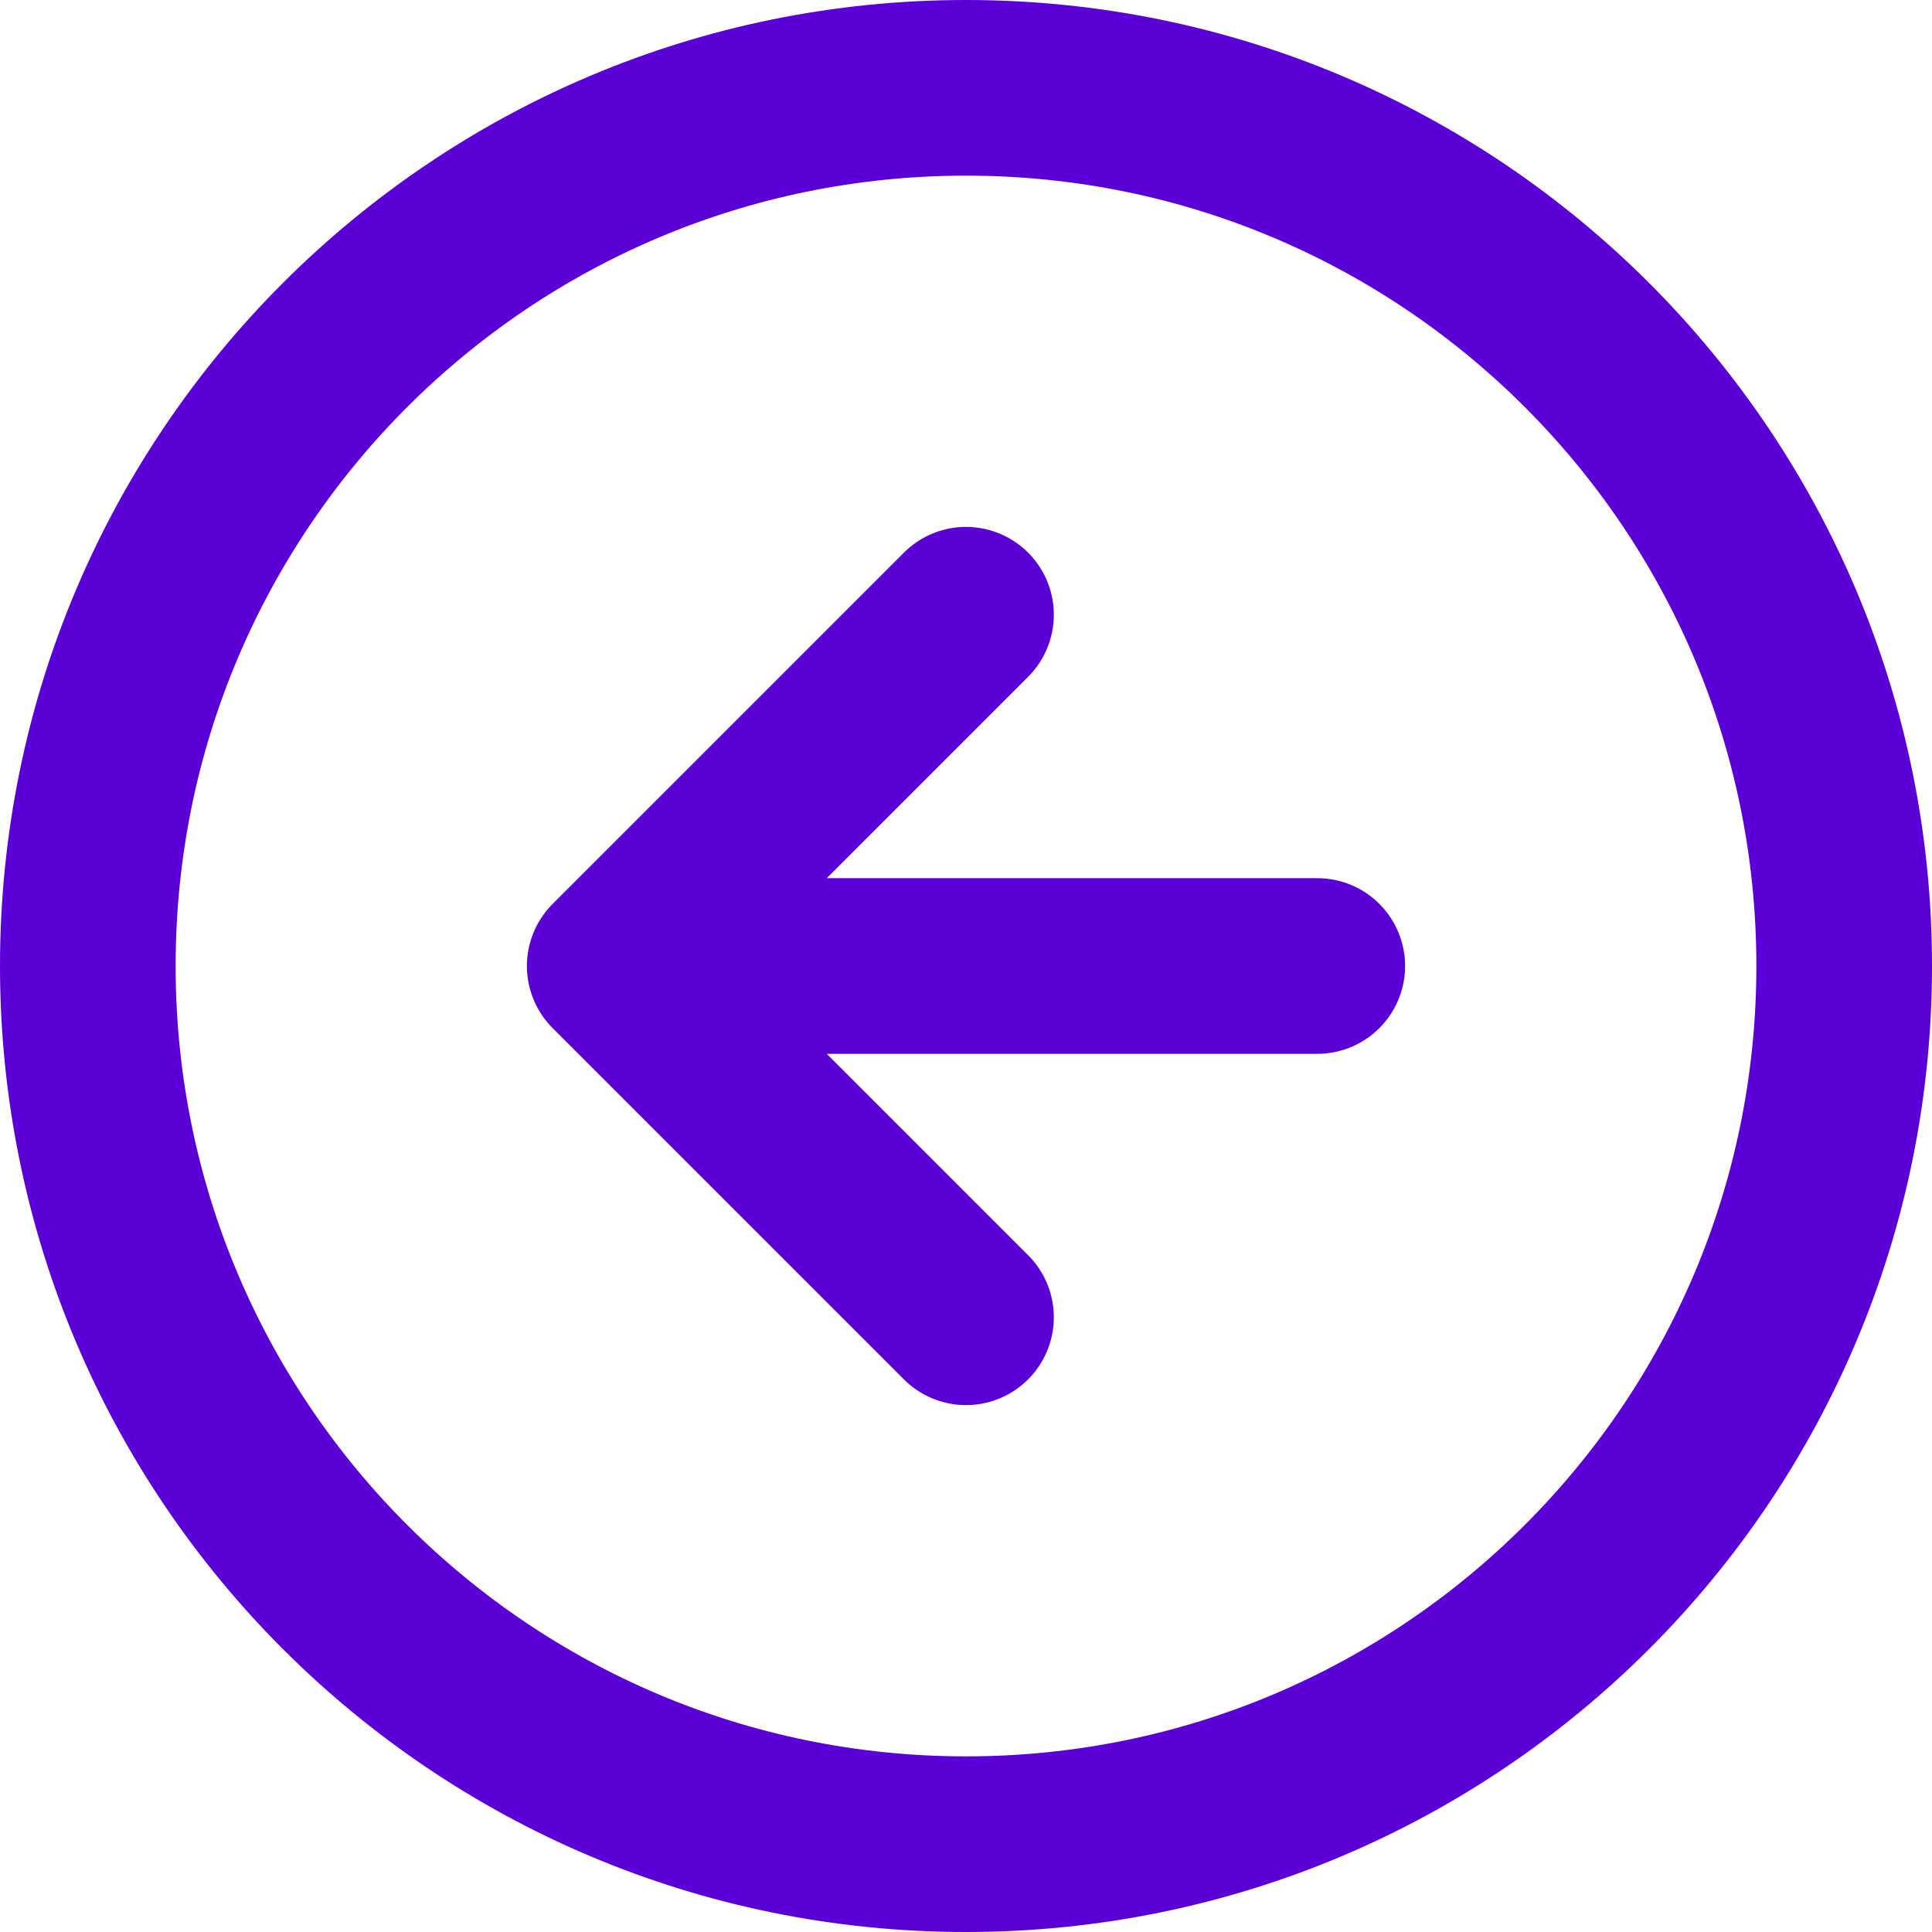 <svg width="44" height="44" viewBox="0 0 44 44" fill="none" xmlns="http://www.w3.org/2000/svg">
  <path
    d="M22 14L14 22M14 22L22 30M14 22H30M42 22C42 33.046 33.046 42 22 42C10.954 42 2 33.046 2 22C2 10.954 10.954 2 22 2C33.046 2 42 10.954 42 22Z"
    stroke="#5A00D6" stroke-width="4" stroke-linecap="round" stroke-linejoin="round" />
</svg>